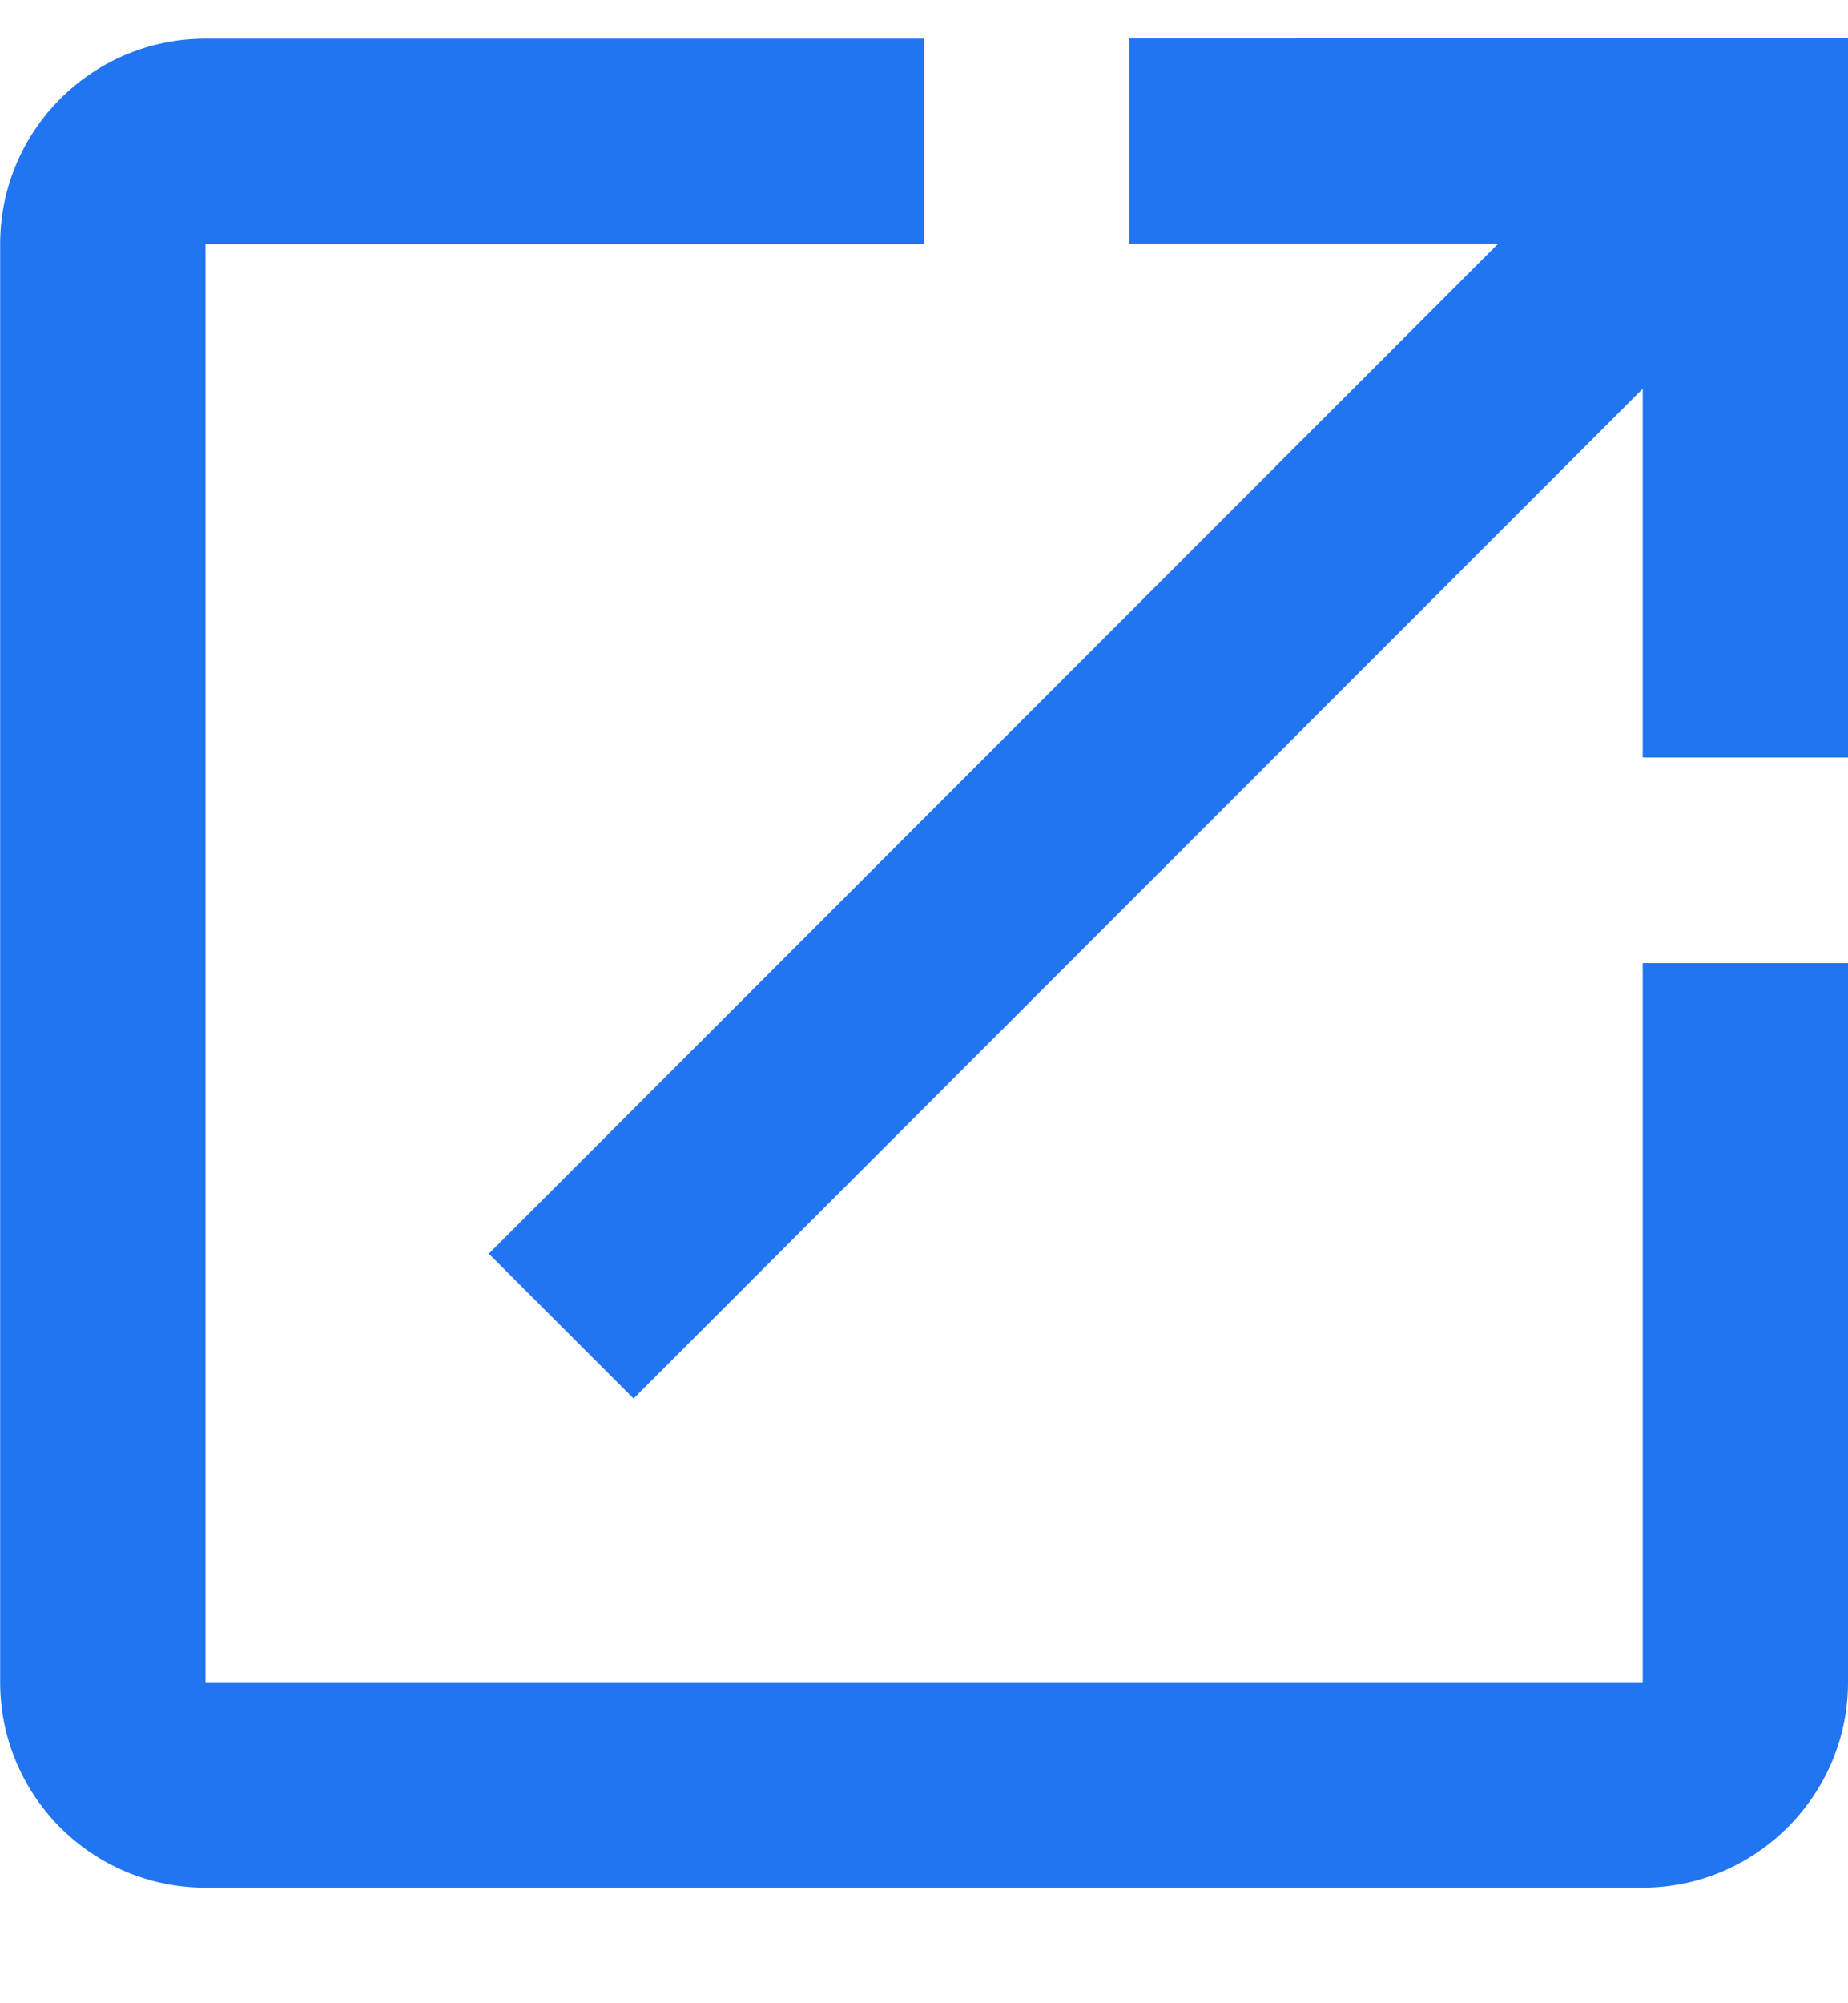 <svg height="13" viewBox="0 0 12 13" width="12" xmlns="http://www.w3.org/2000/svg"><path d="m88.667 14.917h-9.333v-9.333h4.667v-1.333h-4.667c-.74 0-1.333.6-1.333 1.333v9.333c0 .733.593 1.333 1.333 1.333h9.333c.733 0 1.333-.6 1.333-1.333v-4.667h-1.333zm-3.333-10.667v1.333h2.393l-6.553 6.553.94.94 6.553-6.553v2.393h1.333v-4.667z" fill="#2275f1" transform="translate(-78 -4)"/></svg>